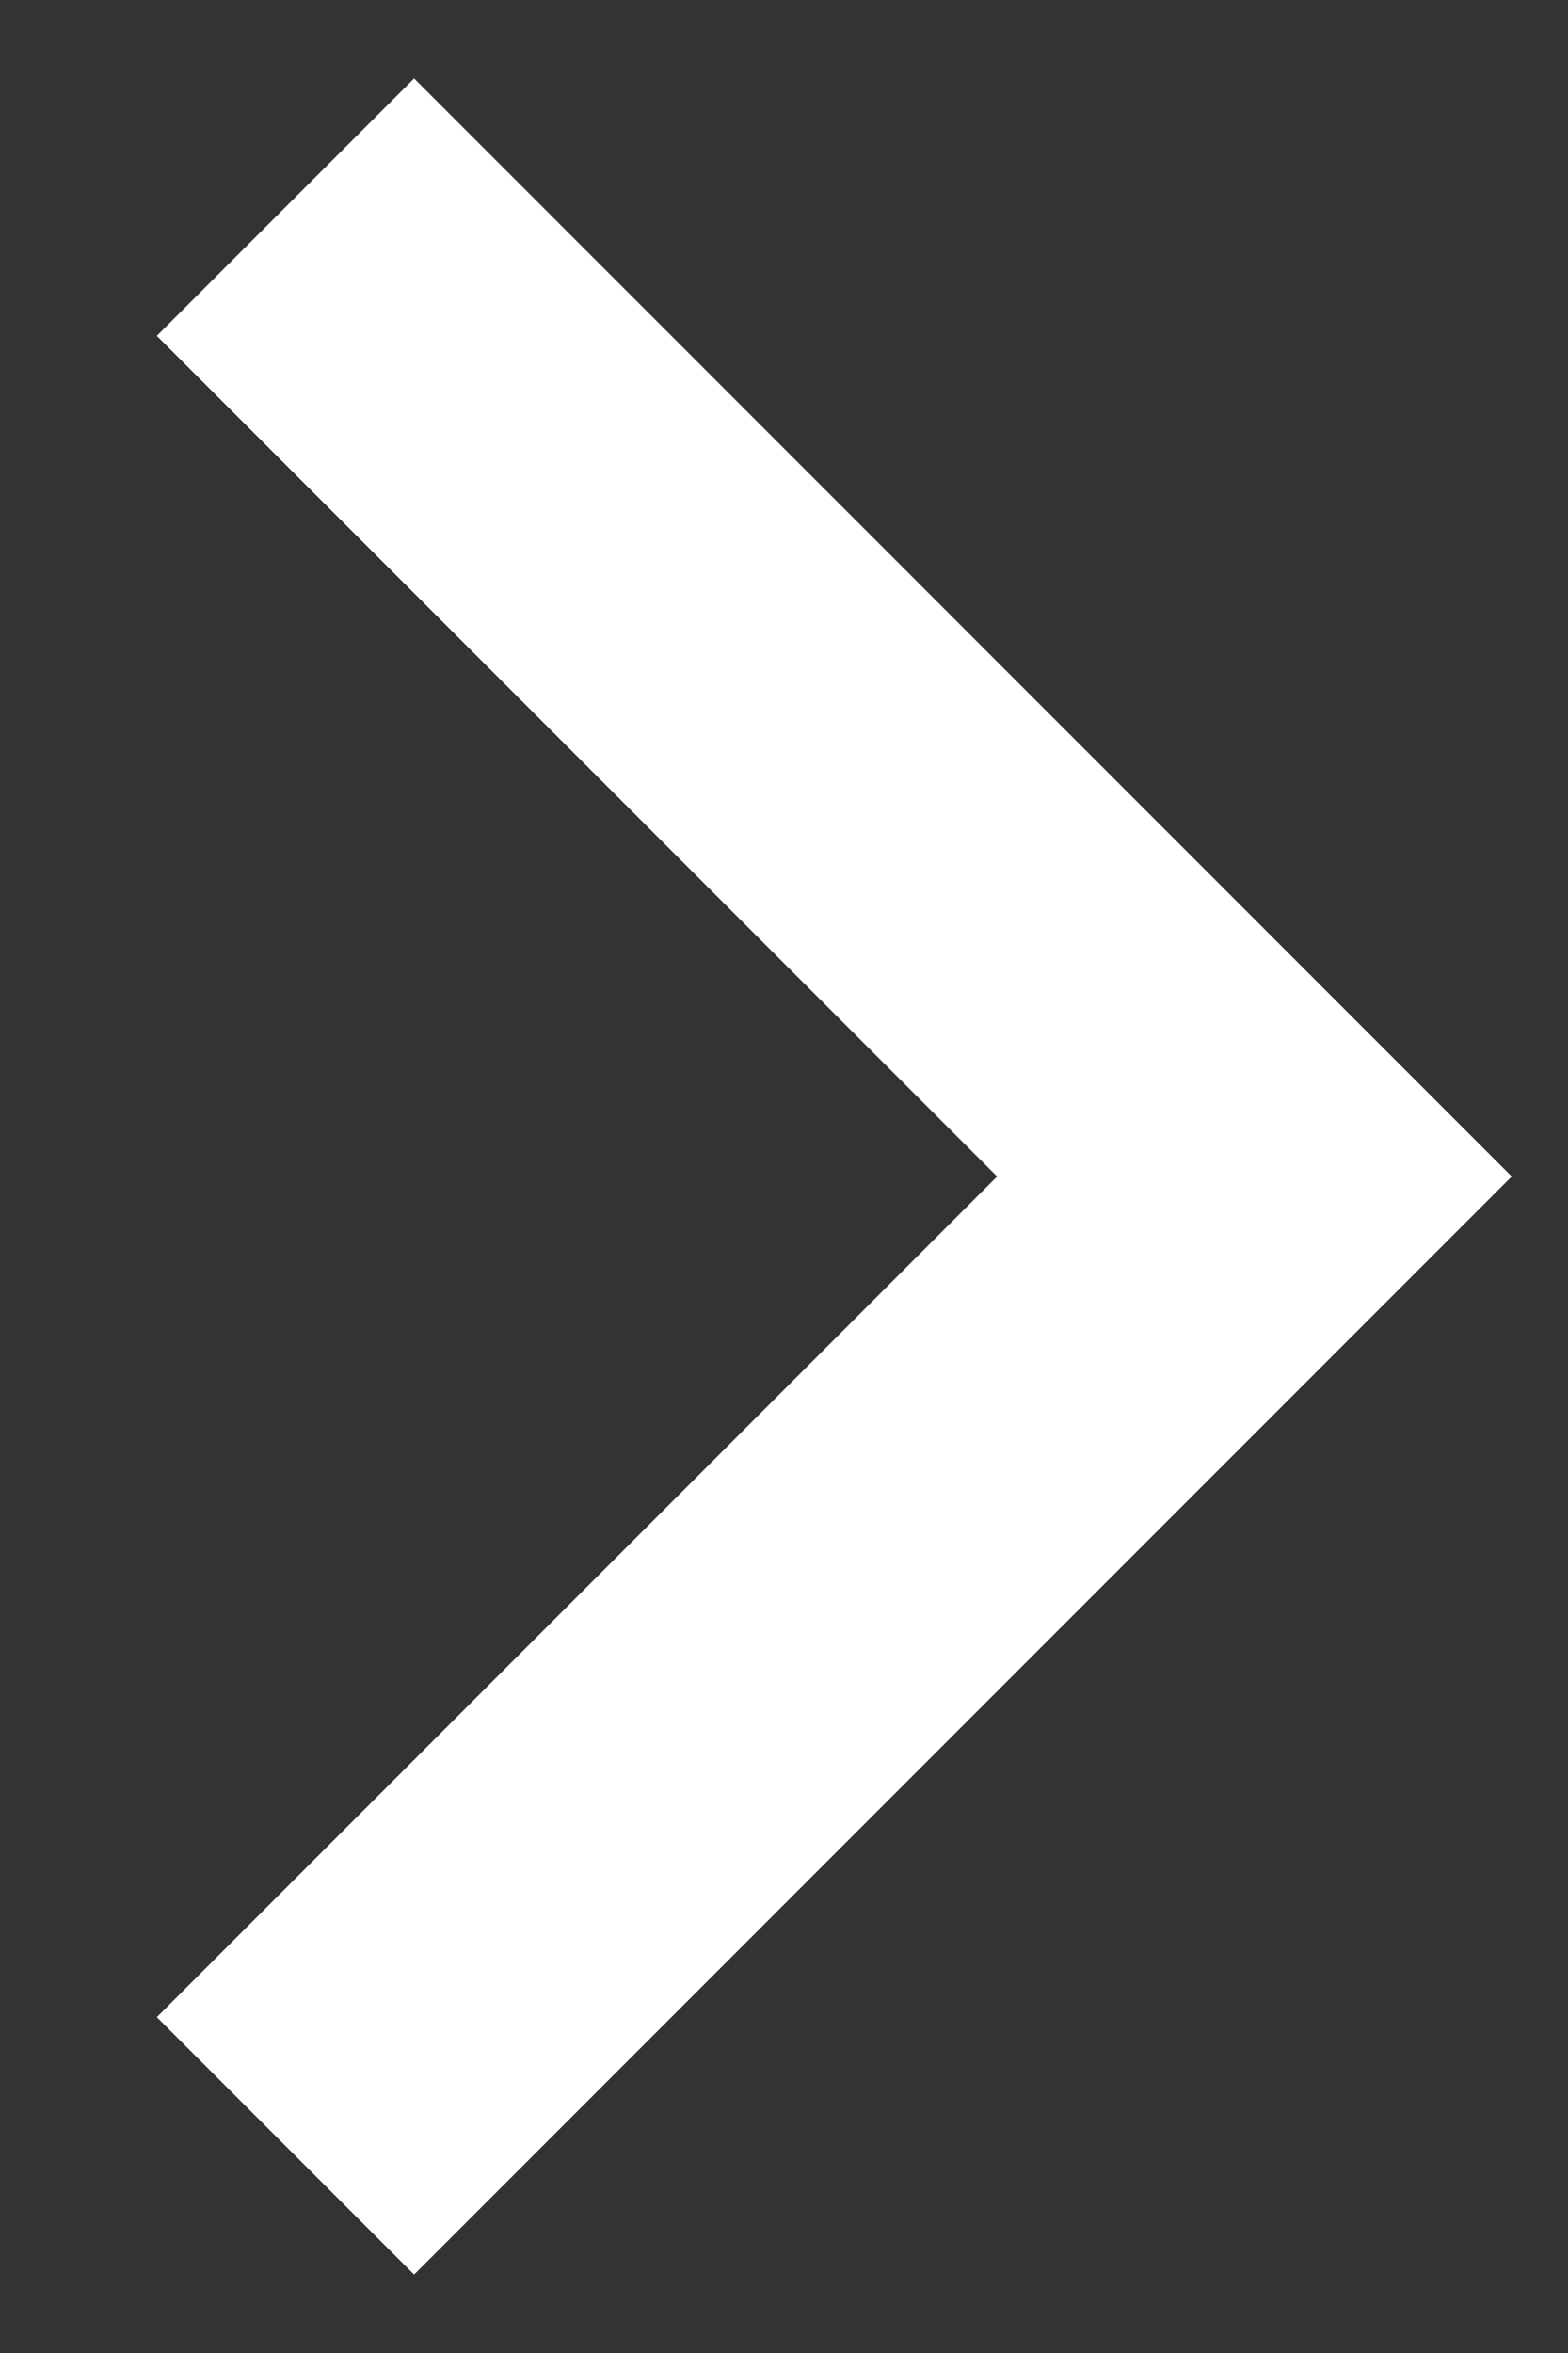 <?xml version="1.0" encoding="UTF-8"?>
<svg width="10px" height="15px" viewBox="0 0 10 15" version="1.1" xmlns="http://www.w3.org/2000/svg" xmlns:xlink="http://www.w3.org/1999/xlink">
    <rect x="0" y="0" width="10" height="15" fill="#333333" stroke="none"/>
    <!-- Generator: Sketch 63.1 (92452) - https://sketch.com -->
    <title>icon_chevron_right_white_14</title>
    <desc>Created with Sketch.</desc>
    <g id="Page-1" stroke="none" stroke-width="1" fill="none" fill-rule="evenodd">
        <g id="icon_chevron_right_white_14">
            <polygon id="Chevron-Right-Light" fill="#FFFFFF" fill-rule="nonzero" points="2.641 14.5 9.641 7.5 2.641 0.5 1 2.141 6.359 7.5 1 12.859"></polygon>
        </g>
    </g>
</svg>